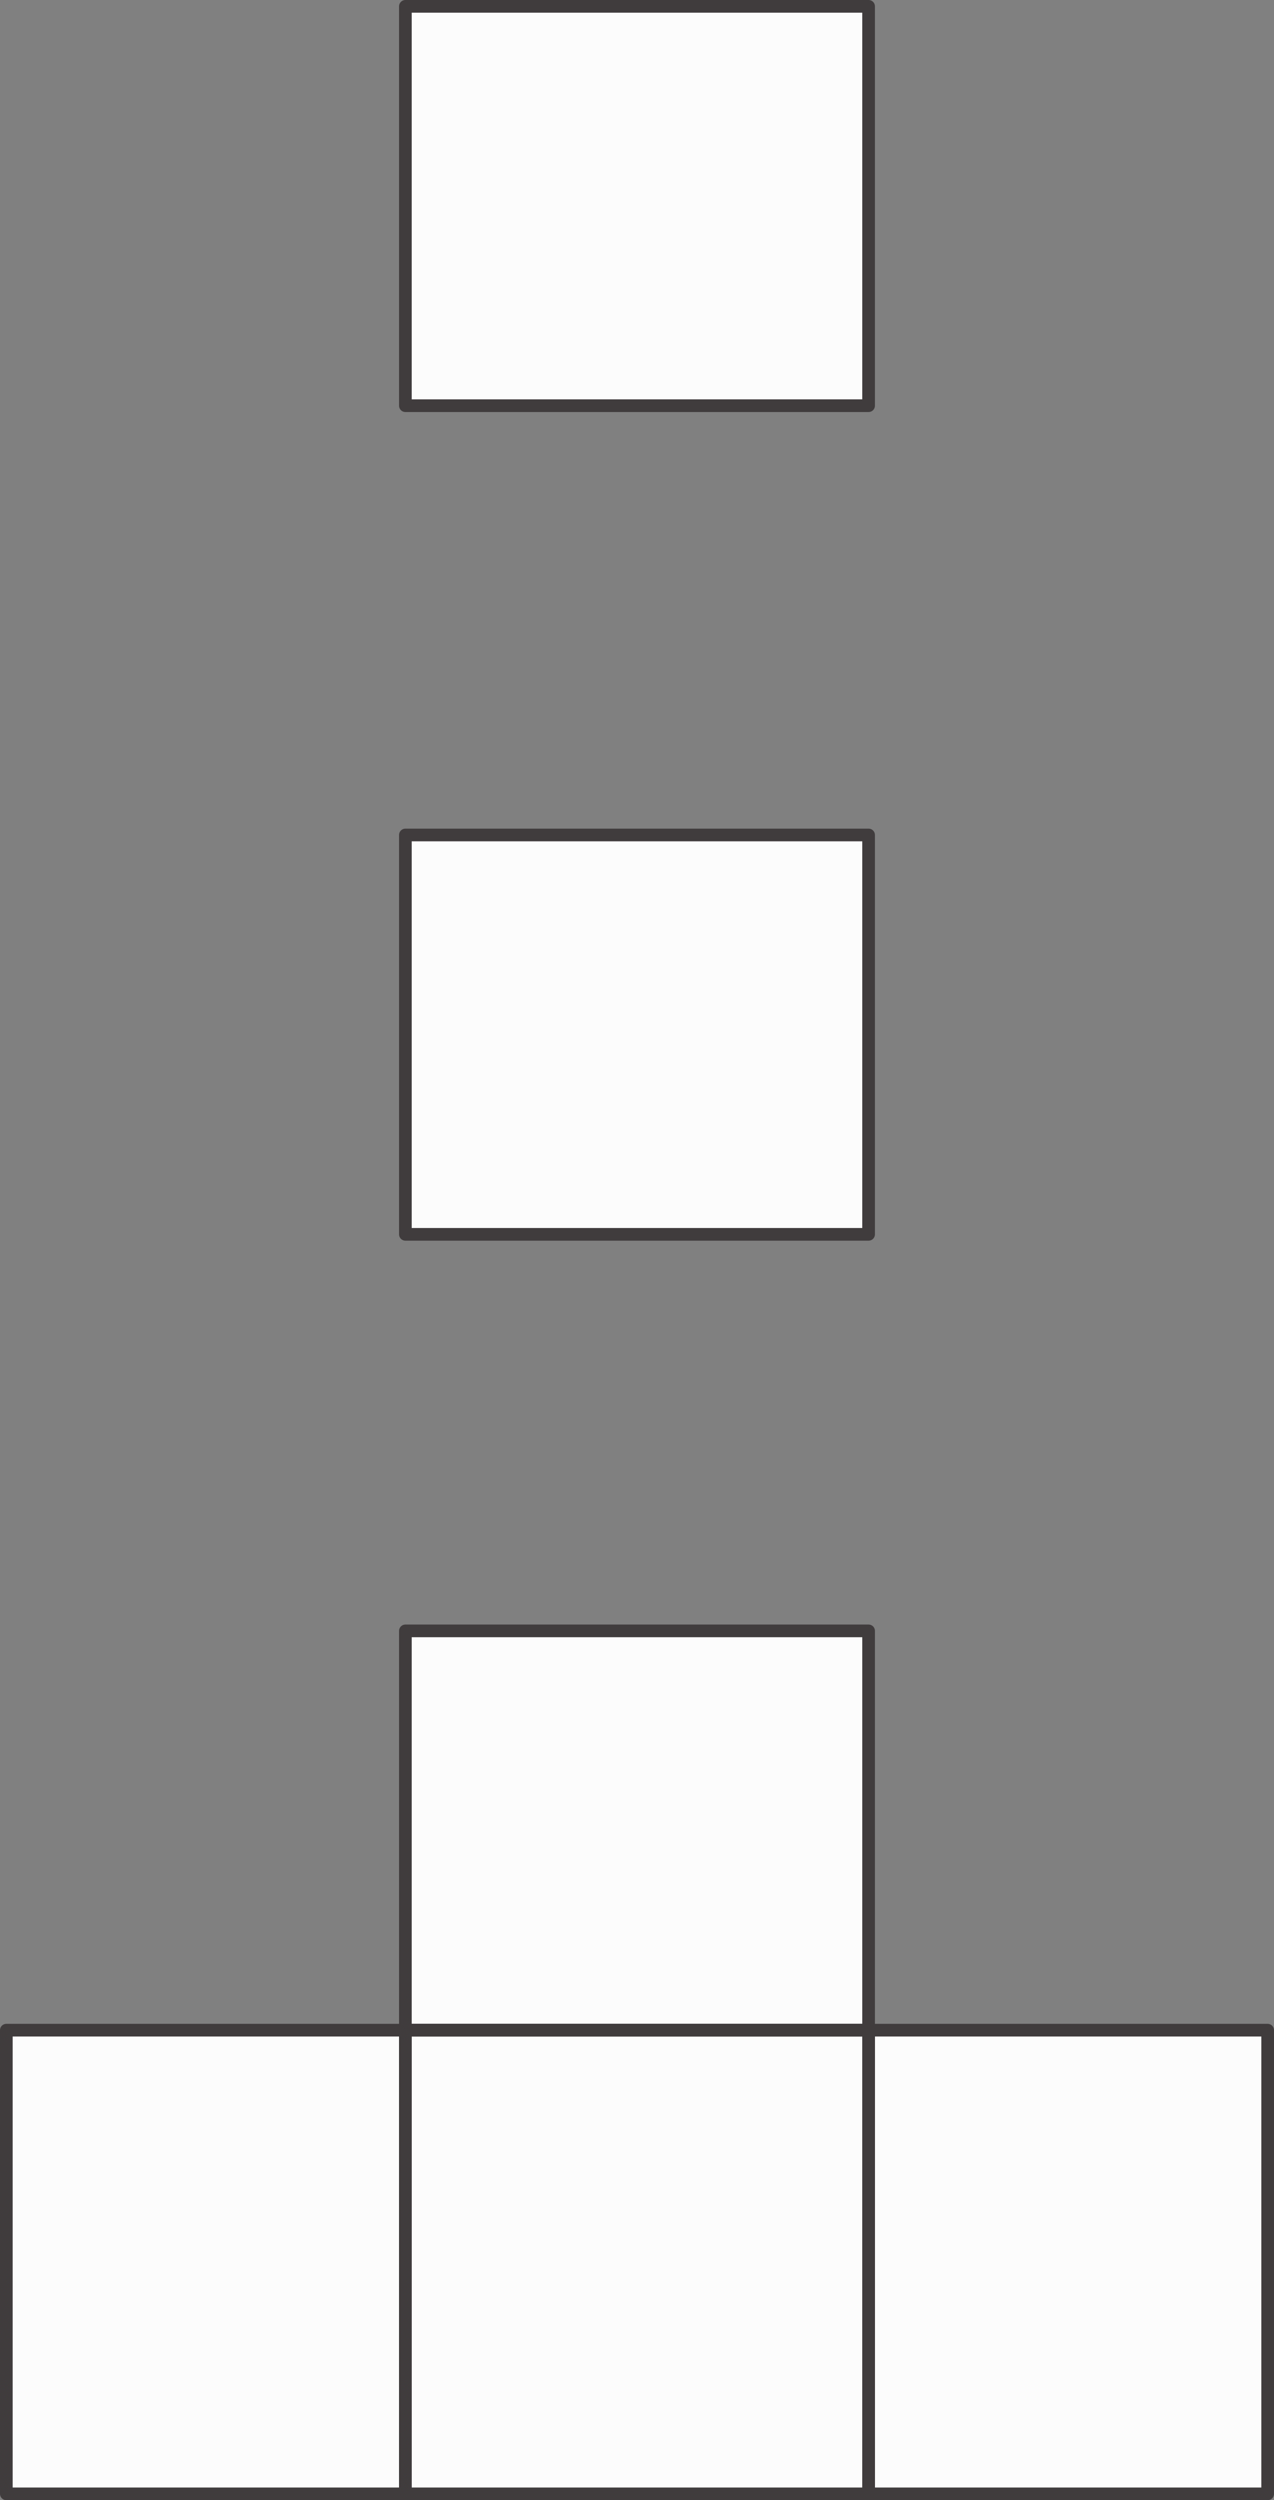 <svg id="_лой_2" xmlns="http://www.w3.org/2000/svg" width="553.56" height="1085.5" viewBox="0 0 553.56 1085.5"><rect x="0" y="0" width="553.56" height="1085.5" fill="#808080" stroke="none"/><g id="Present07_514517958"><g id="Present07_514517958-2"><g><path d="M176.14 708.08h201.27v173.36H176.14z" fill="#fcfcfc"/><path d="M176.14 362.52h201.27v173.39H176.14z" fill="#fcfcfc"/><path d="M176.14 2.75h201.27v173.39H176.14z" fill="#fcfcfc"/><path d="M2.75 881.44h173.39v201.31H2.75z" fill="#fcfcfc"/><path d="M176.14 881.44h201.27v201.31H176.14z" fill="#fcfcfc"/><path d="M377.42 881.44h173.39v201.31H377.42z" fill="#fcfcfc"/></g><g><path d="M176.14 708.08h201.27v173.36H176.14z" fill="none" stroke="#403c3d" stroke-linecap="round" stroke-linejoin="round" stroke-width="5.5"/><path d="M176.14 362.52h201.27v173.39H176.14z" fill="none" stroke="#403c3d" stroke-linecap="round" stroke-linejoin="round" stroke-width="5.5"/><path d="M176.14 2.75h201.27v173.39H176.14z" fill="none" stroke="#403c3d" stroke-linecap="round" stroke-linejoin="round" stroke-width="5.5"/><path d="M2.75 881.44h173.39v201.31H2.75z" fill="none" stroke="#403c3d" stroke-linecap="round" stroke-linejoin="round" stroke-width="5.5"/><path d="M176.14 881.44h201.27v201.31H176.14z" fill="none" stroke="#403c3d" stroke-linecap="round" stroke-linejoin="round" stroke-width="5.5"/><path d="M377.42 881.44h173.39v201.31H377.42z" fill="none" stroke="#403c3d" stroke-linecap="round" stroke-linejoin="round" stroke-width="5.5"/></g></g></g></svg>